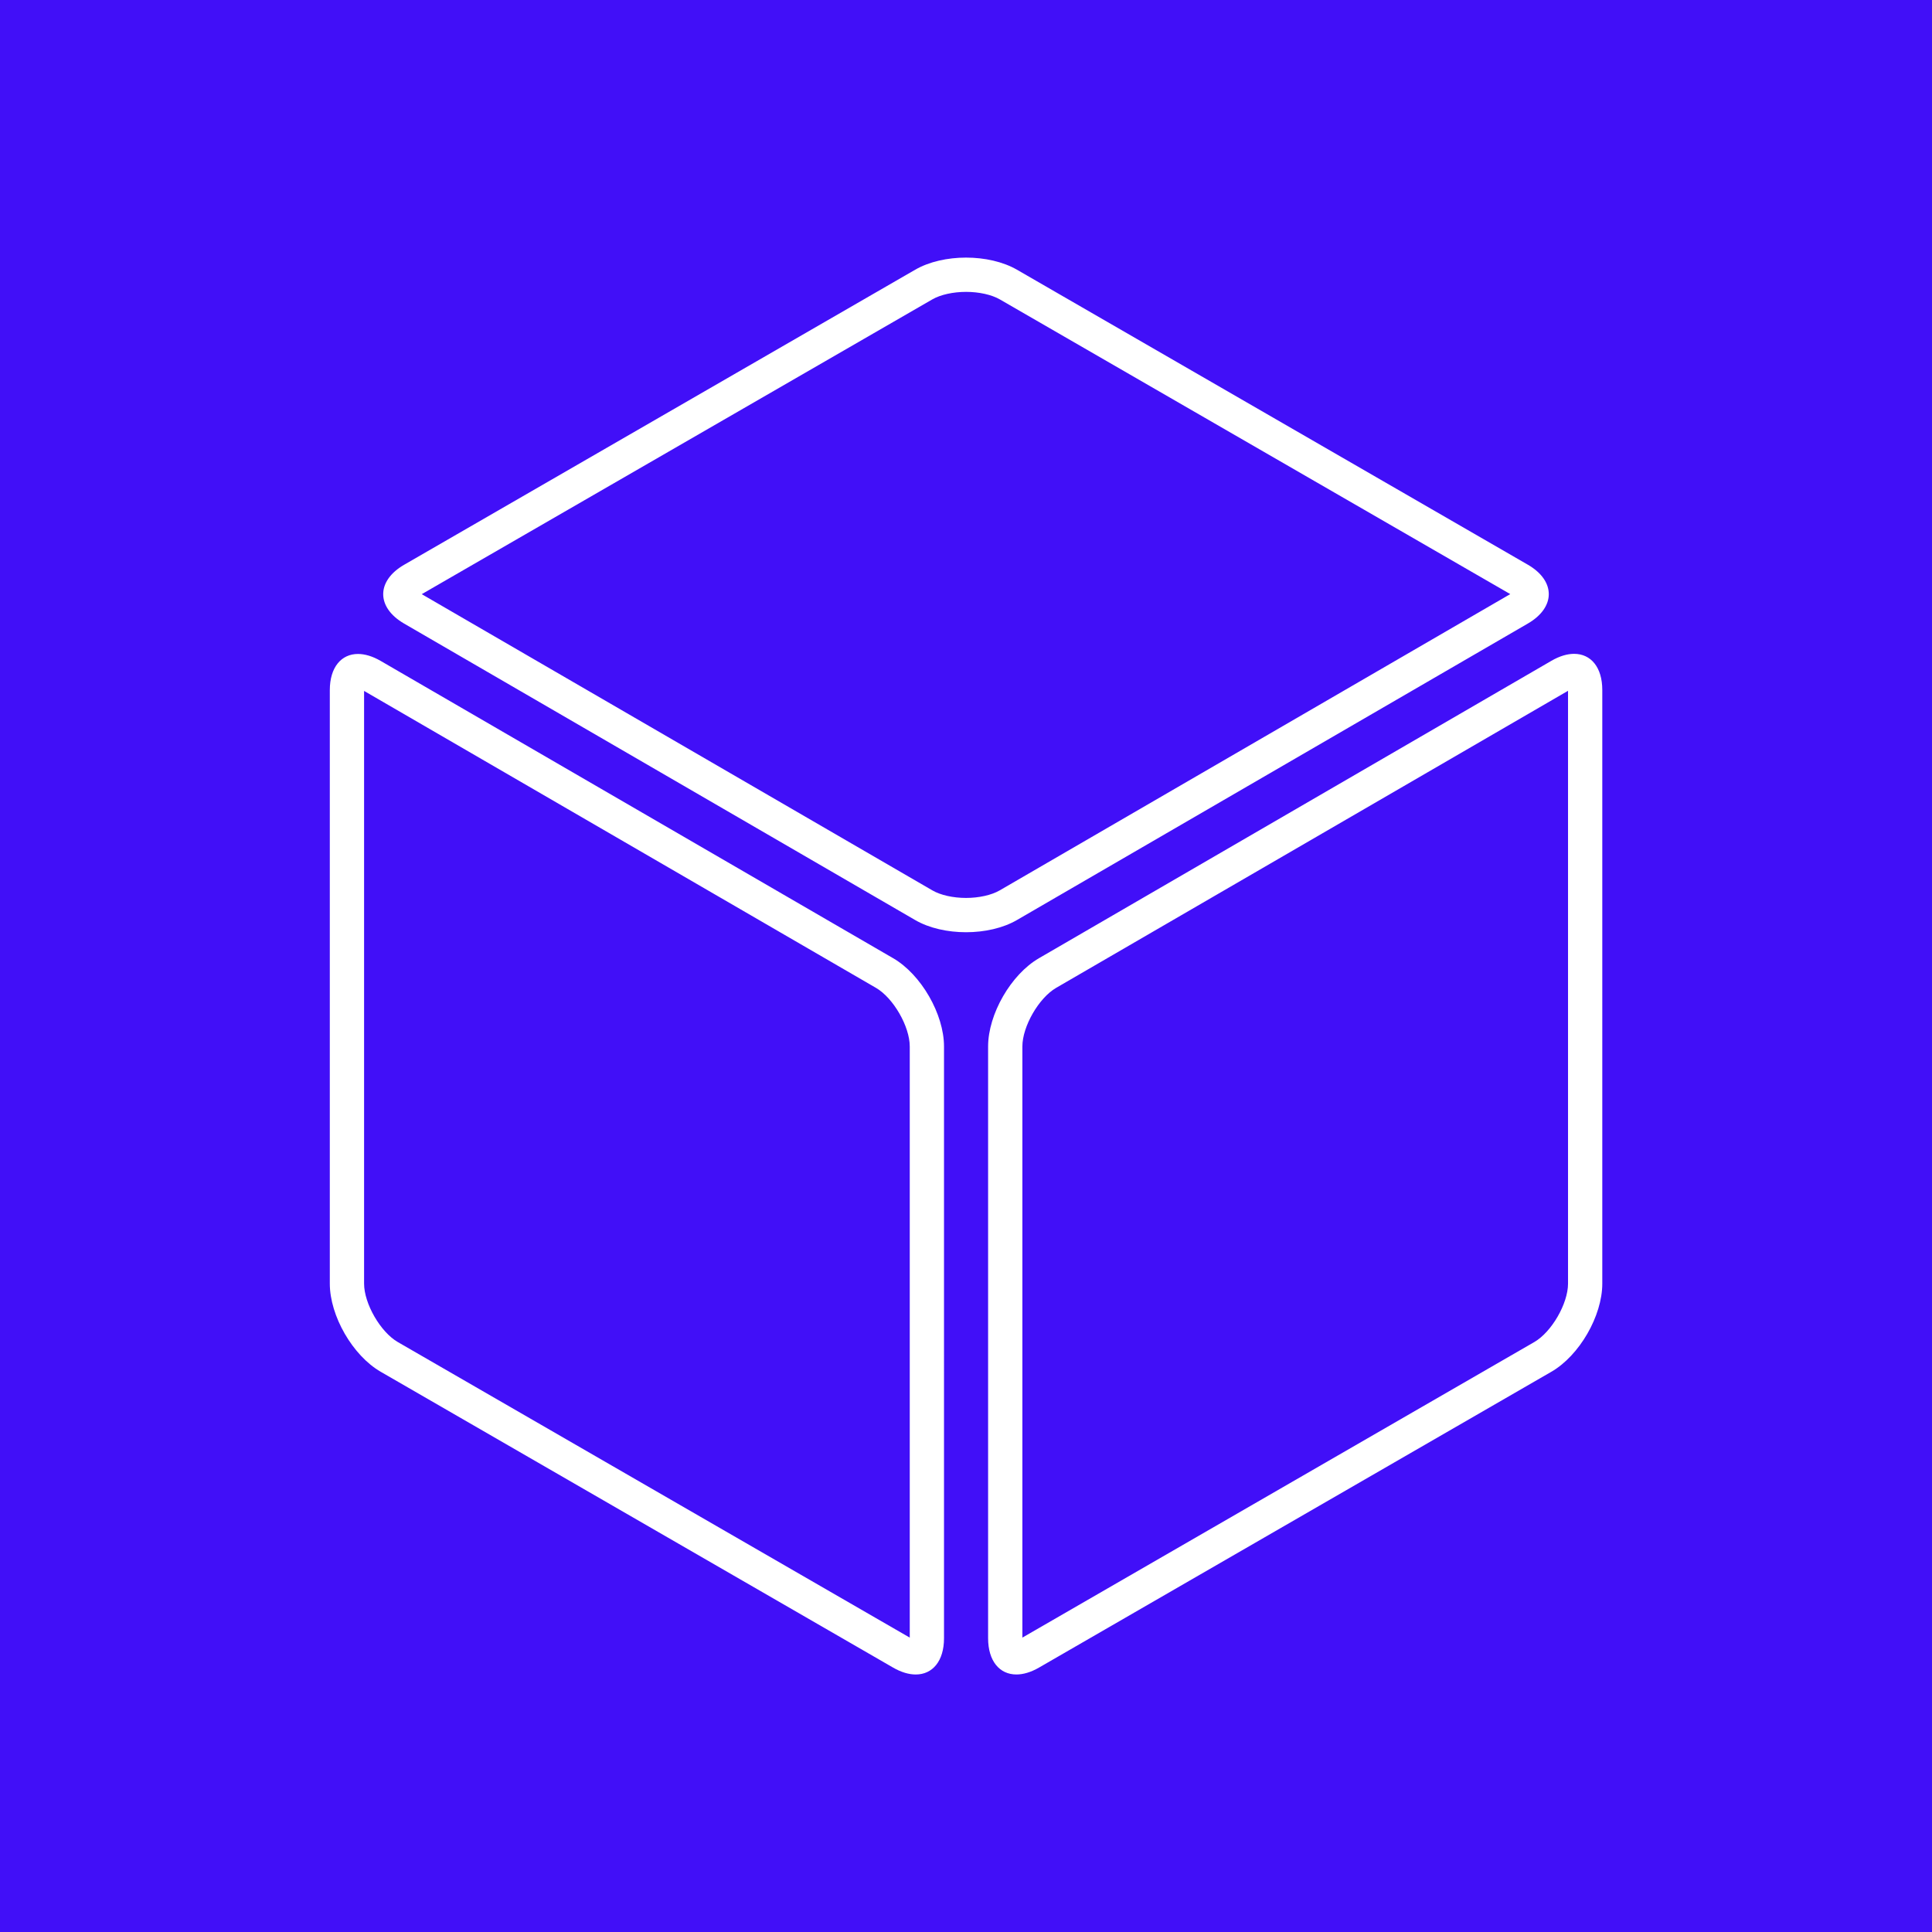 <svg data-v-29081953="" xmlns="http://www.w3.org/2000/svg" viewBox="0 0 300 300"><!----><defs data-v-29081953=""><linearGradient data-v-29081953="" gradientTransform="rotate(25)" id="8e4aca2c-e2dd-4745-8ccb-a642a58292e8" x1="0%" y1="0%" x2="100%" y2="0%"><stop data-v-29081953="" offset="0%" stop-color="#410FF8" stop-opacity="1"></stop><stop data-v-29081953="" offset="100%" stop-color="#410FF8" stop-opacity="1"></stop></linearGradient></defs><rect data-v-29081953="" fill="url(#8e4aca2c-e2dd-4745-8ccb-a642a58292e8)" x="0" y="0" width="300px" height="300px" class="logo-background-square"></rect><!----><defs data-v-29081953=""><!----></defs><g data-v-29081953="" id="0b68fe45-1112-438f-a972-defcd805f0de" fill="#ffffff" stroke="none" transform="matrix(2.661,0,0,2.661,30.265,30.668)"><path d="M45 5.507c.757 0 1.493.164 1.97.439l29.786 17.197-29.794 17.29c-.475.275-1.209.44-1.963.44s-1.488-.164-1.962-.439l-29.8-17.287L43.03 5.946c.476-.275 1.213-.439 1.97-.439m0-2c-1.077 0-2.153.236-2.97.708L12.214 21.429c-1.634.943-1.635 2.489-.003 3.436l29.822 17.3c.815.473 1.891.709 2.966.709 1.076 0 2.151-.237 2.967-.71l29.815-17.302c1.632-.947 1.63-2.493-.004-3.437L47.97 4.214c-.817-.471-1.893-.707-2.97-.707zM9.872 28.793l29.871 17.328c1.013.588 1.971 2.25 1.971 3.421v34.494L11.842 66.79c-1.013-.584-1.97-2.243-1.97-3.412V28.793m-.355-2.157c-.973 0-1.645.776-1.645 2.114v34.628c0 1.887 1.336 4.201 2.97 5.145l29.901 17.263c.473.273.922.402 1.32.402.977 0 1.65-.777 1.65-2.117V49.542c0-1.887-1.335-4.204-2.967-5.151l-29.908-17.35c-.473-.274-.922-.405-1.321-.405zM80.127 28.786v34.592c0 1.169-.958 2.827-1.971 3.412l-29.87 17.246V49.542c0-1.171.958-2.834 1.971-3.422l29.87-17.334m.355-2.157c-.398 0-.848.13-1.322.405L49.253 44.391c-1.632.947-2.967 3.265-2.967 5.151V84.07c0 1.34.675 2.117 1.65 2.117.398 0 .847-.129 1.32-.402l29.899-17.263c1.634-.943 2.971-3.258 2.971-5.145V28.742c.001-1.338-.671-2.113-1.644-2.113z"></path></g><!----></svg>
